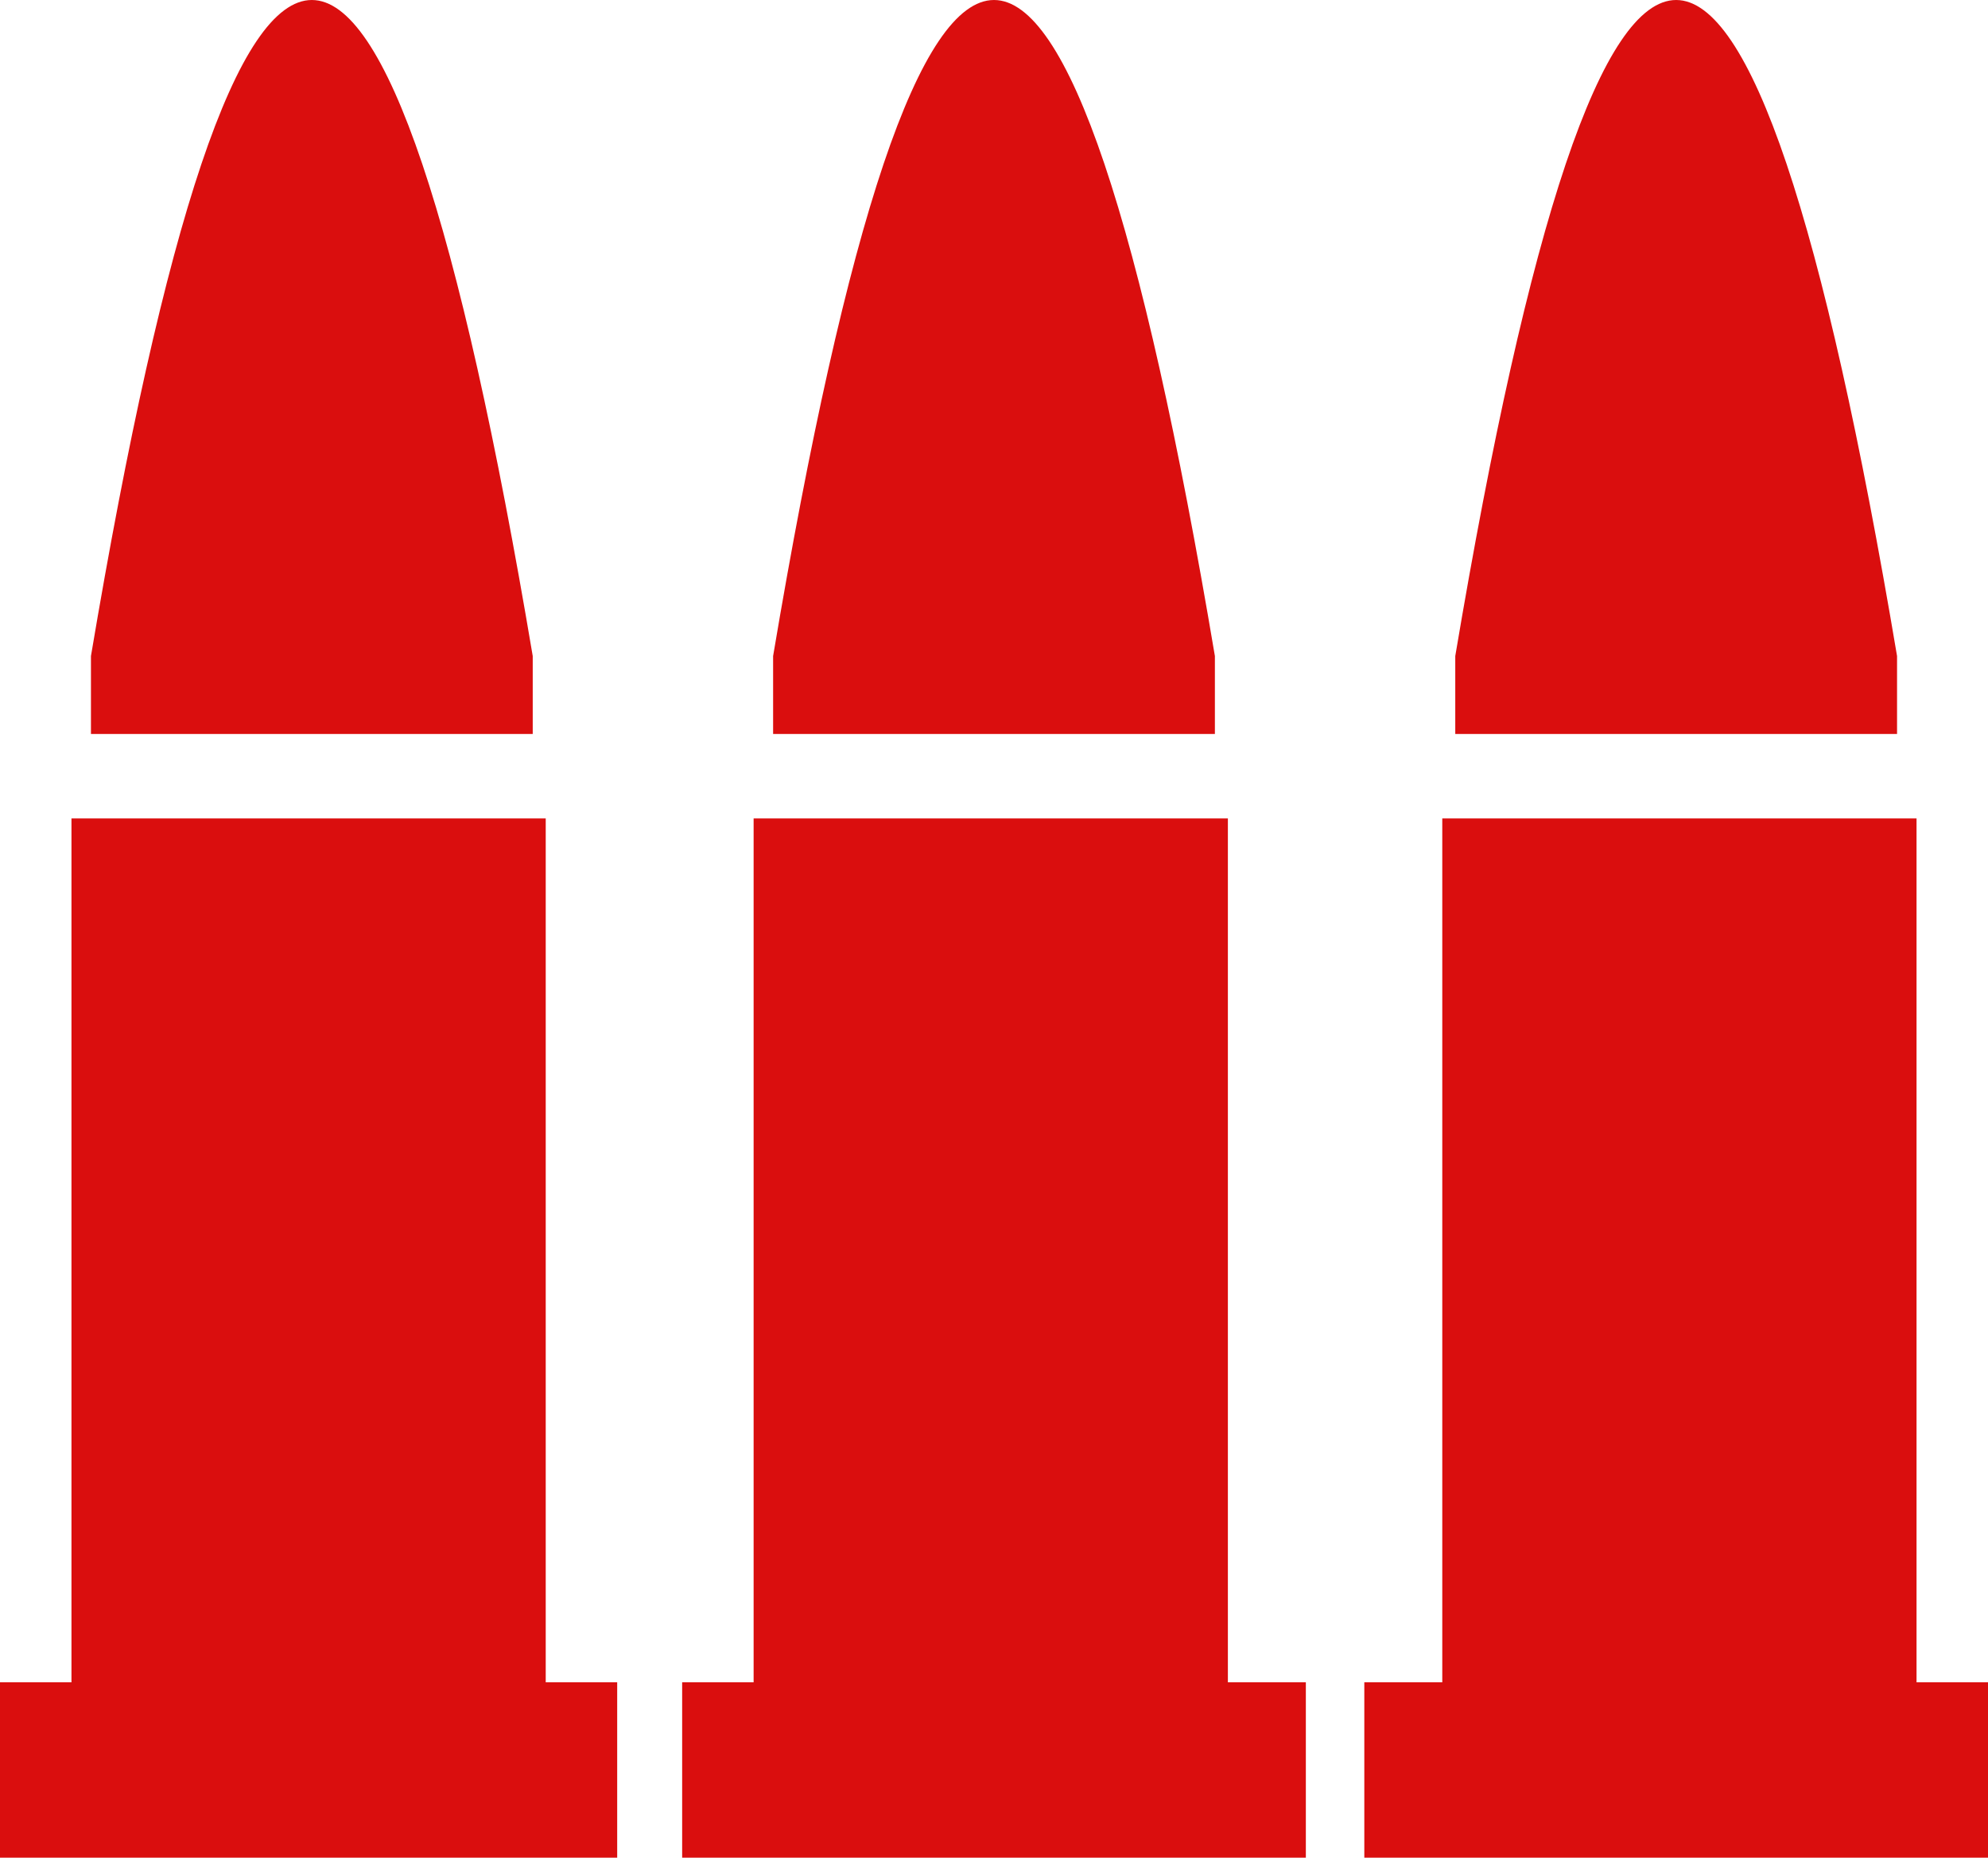 <?xml version="1.0" encoding="UTF-8" standalone="no"?>
<svg xmlns:xlink="http://www.w3.org/1999/xlink" height="14.3px" width="15.3px" xmlns="http://www.w3.org/2000/svg">
  <g transform="matrix(1.0, 0.0, 0.0, 1.0, -0.3, -14.4)">
    <path d="M4.5 20.7 L4.5 27.35 5.05 27.35 5.05 28.7 0.3 28.7 0.3 27.35 0.85 27.35 0.85 20.7 4.5 20.7 M4.4 20.05 L1.0 20.05 1.0 19.45 Q2.7 9.35 4.4 19.45 L4.4 20.05 M5.55 27.35 L6.1 27.35 6.1 20.7 9.75 20.7 9.75 27.35 10.35 27.35 10.35 28.7 5.55 28.7 5.55 27.35 M9.65 20.05 L6.25 20.05 6.25 19.45 Q7.95 9.35 9.65 19.45 L9.65 20.05 M15.05 20.7 L15.05 27.35 15.6 27.35 15.6 28.7 10.8 28.7 10.8 27.35 11.4 27.35 11.4 20.7 15.05 20.7 M11.5 20.05 L11.5 19.45 Q13.2 9.35 14.9 19.45 L14.9 20.05 11.5 20.05" fill="#da0e0e" fill-rule="evenodd" stroke="none"/>
  </g>
</svg>

